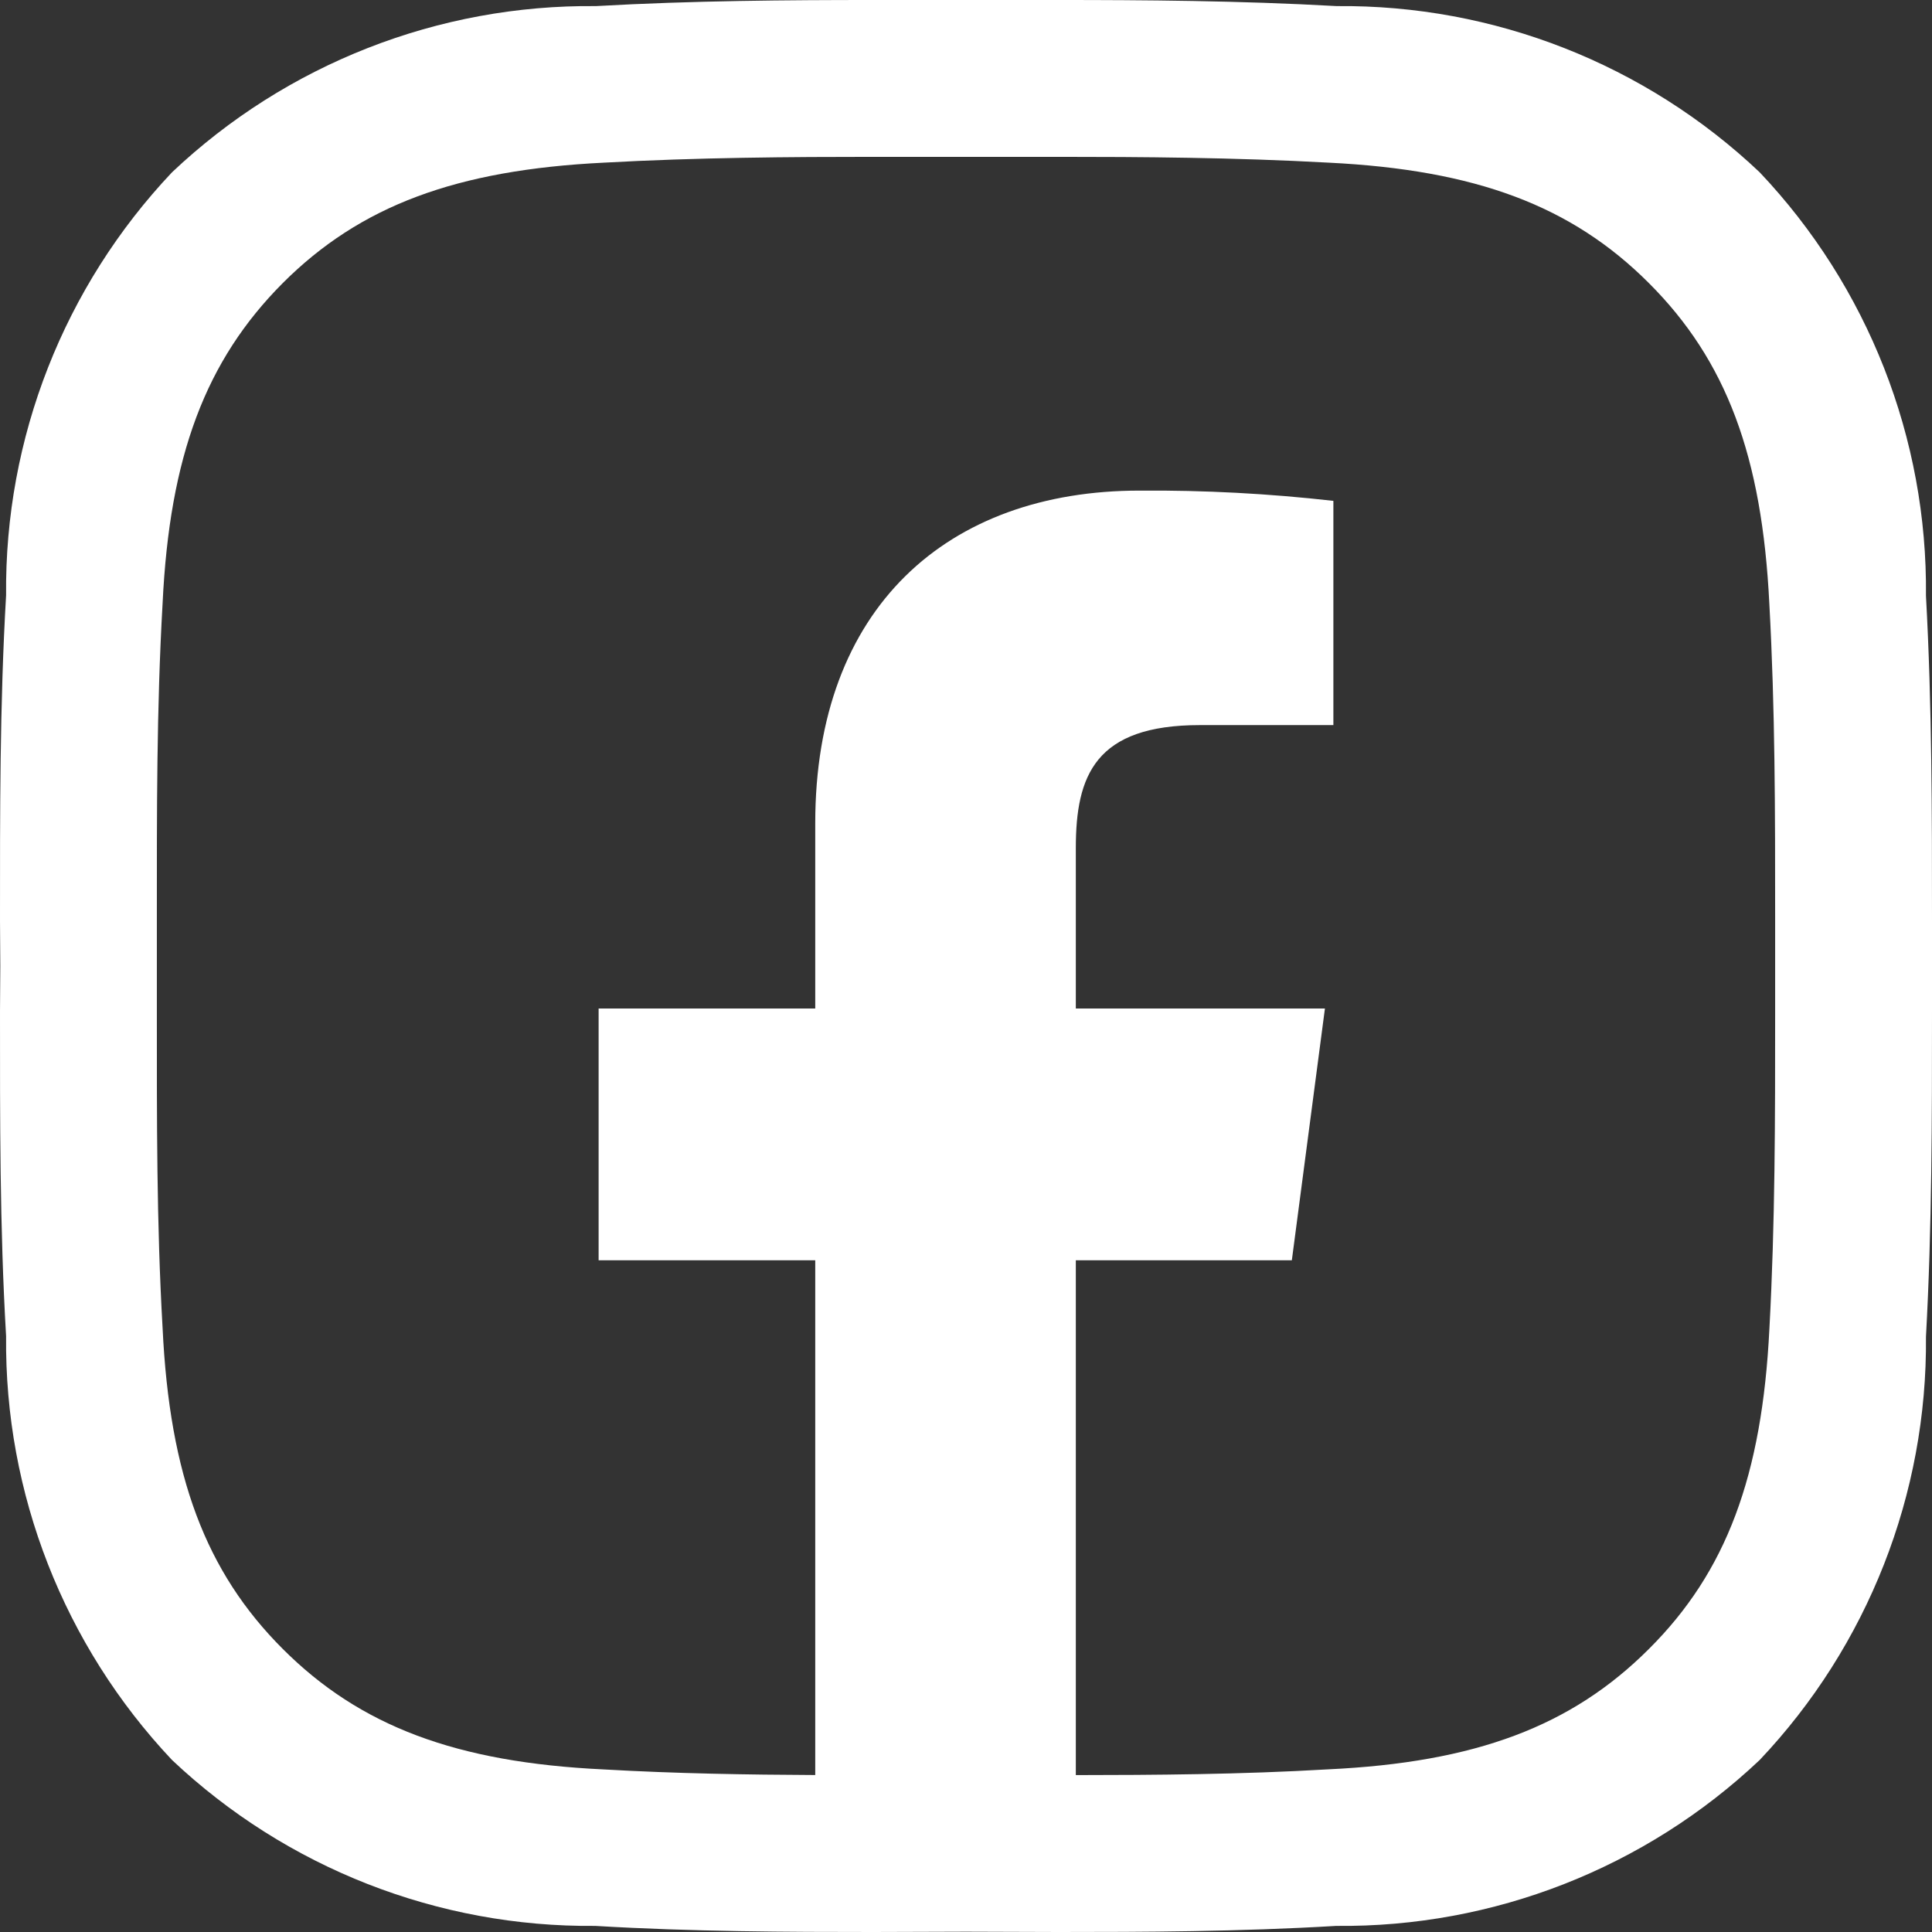 <svg width="32" height="32" viewBox="0 0 32 32" fill="none" xmlns="http://www.w3.org/2000/svg">
<rect x="0" y="0" width="32" height="32" fill="#333333" stroke="none"/>
<path d="M31.9 9.869C31.927 7.262 30.939 4.747 29.146 2.854C27.256 1.063 24.744 0.076 22.141 0.101C20.533 0.01 18.92 0 17.538 0H14.462C13.081 0 11.467 0.01 9.87 0.101C7.261 0.074 4.744 1.061 2.849 2.854C1.061 4.745 0.075 7.256 0.101 9.859C-0.005 11.678 3.49793e-05 13.498 3.49793e-05 15.251L0.005 16L3.49793e-05 16.749C3.49793e-05 18.508 -0.005 20.327 0.101 22.131C0.074 24.738 1.06 27.255 2.849 29.151C4.743 30.939 7.255 31.924 9.86 31.899C11.467 31.995 13.081 32 14.462 32L16 31.995L17.538 32C18.92 32 20.533 31.995 22.131 31.899C24.737 31.926 27.252 30.941 29.146 29.151C30.937 27.259 31.924 24.746 31.9 22.141C32 20.327 32 18.508 32 16.749V15.251C32 13.498 32 11.678 31.9 9.869ZM29.402 16V16.749C29.402 18.553 29.402 20.251 29.307 22.005C29.186 24.447 28.593 26.035 27.312 27.311C26.03 28.593 24.442 29.191 21.995 29.306C20.556 29.391 19.102 29.4 17.819 29.401V20.874H21.397L21.945 16.704H17.819V14.045C17.819 12.844 18.141 12.01 19.874 12.01H22.085V8.296C21.02 8.175 19.947 8.118 18.875 8.126C15.689 8.126 13.503 10.07 13.503 13.633V16.704H9.915V20.874H13.503V29.4C12.396 29.395 11.192 29.376 9.995 29.307C7.558 29.191 5.965 28.593 4.683 27.311C3.407 26.035 2.809 24.448 2.693 21.995C2.593 20.251 2.598 18.553 2.598 16.749V15.251C2.598 13.447 2.593 11.749 2.693 9.995C2.809 7.553 3.407 5.97 4.683 4.689C5.965 3.407 7.557 2.814 10.005 2.694C11.547 2.608 13.115 2.598 14.462 2.598H17.537C18.884 2.598 20.452 2.608 22.005 2.694C24.442 2.814 26.03 3.407 27.311 4.689C28.593 5.97 29.186 7.553 29.306 10.005C29.402 11.749 29.402 13.447 29.402 15.251L29.402 16Z" fill="white"/>
</svg>
